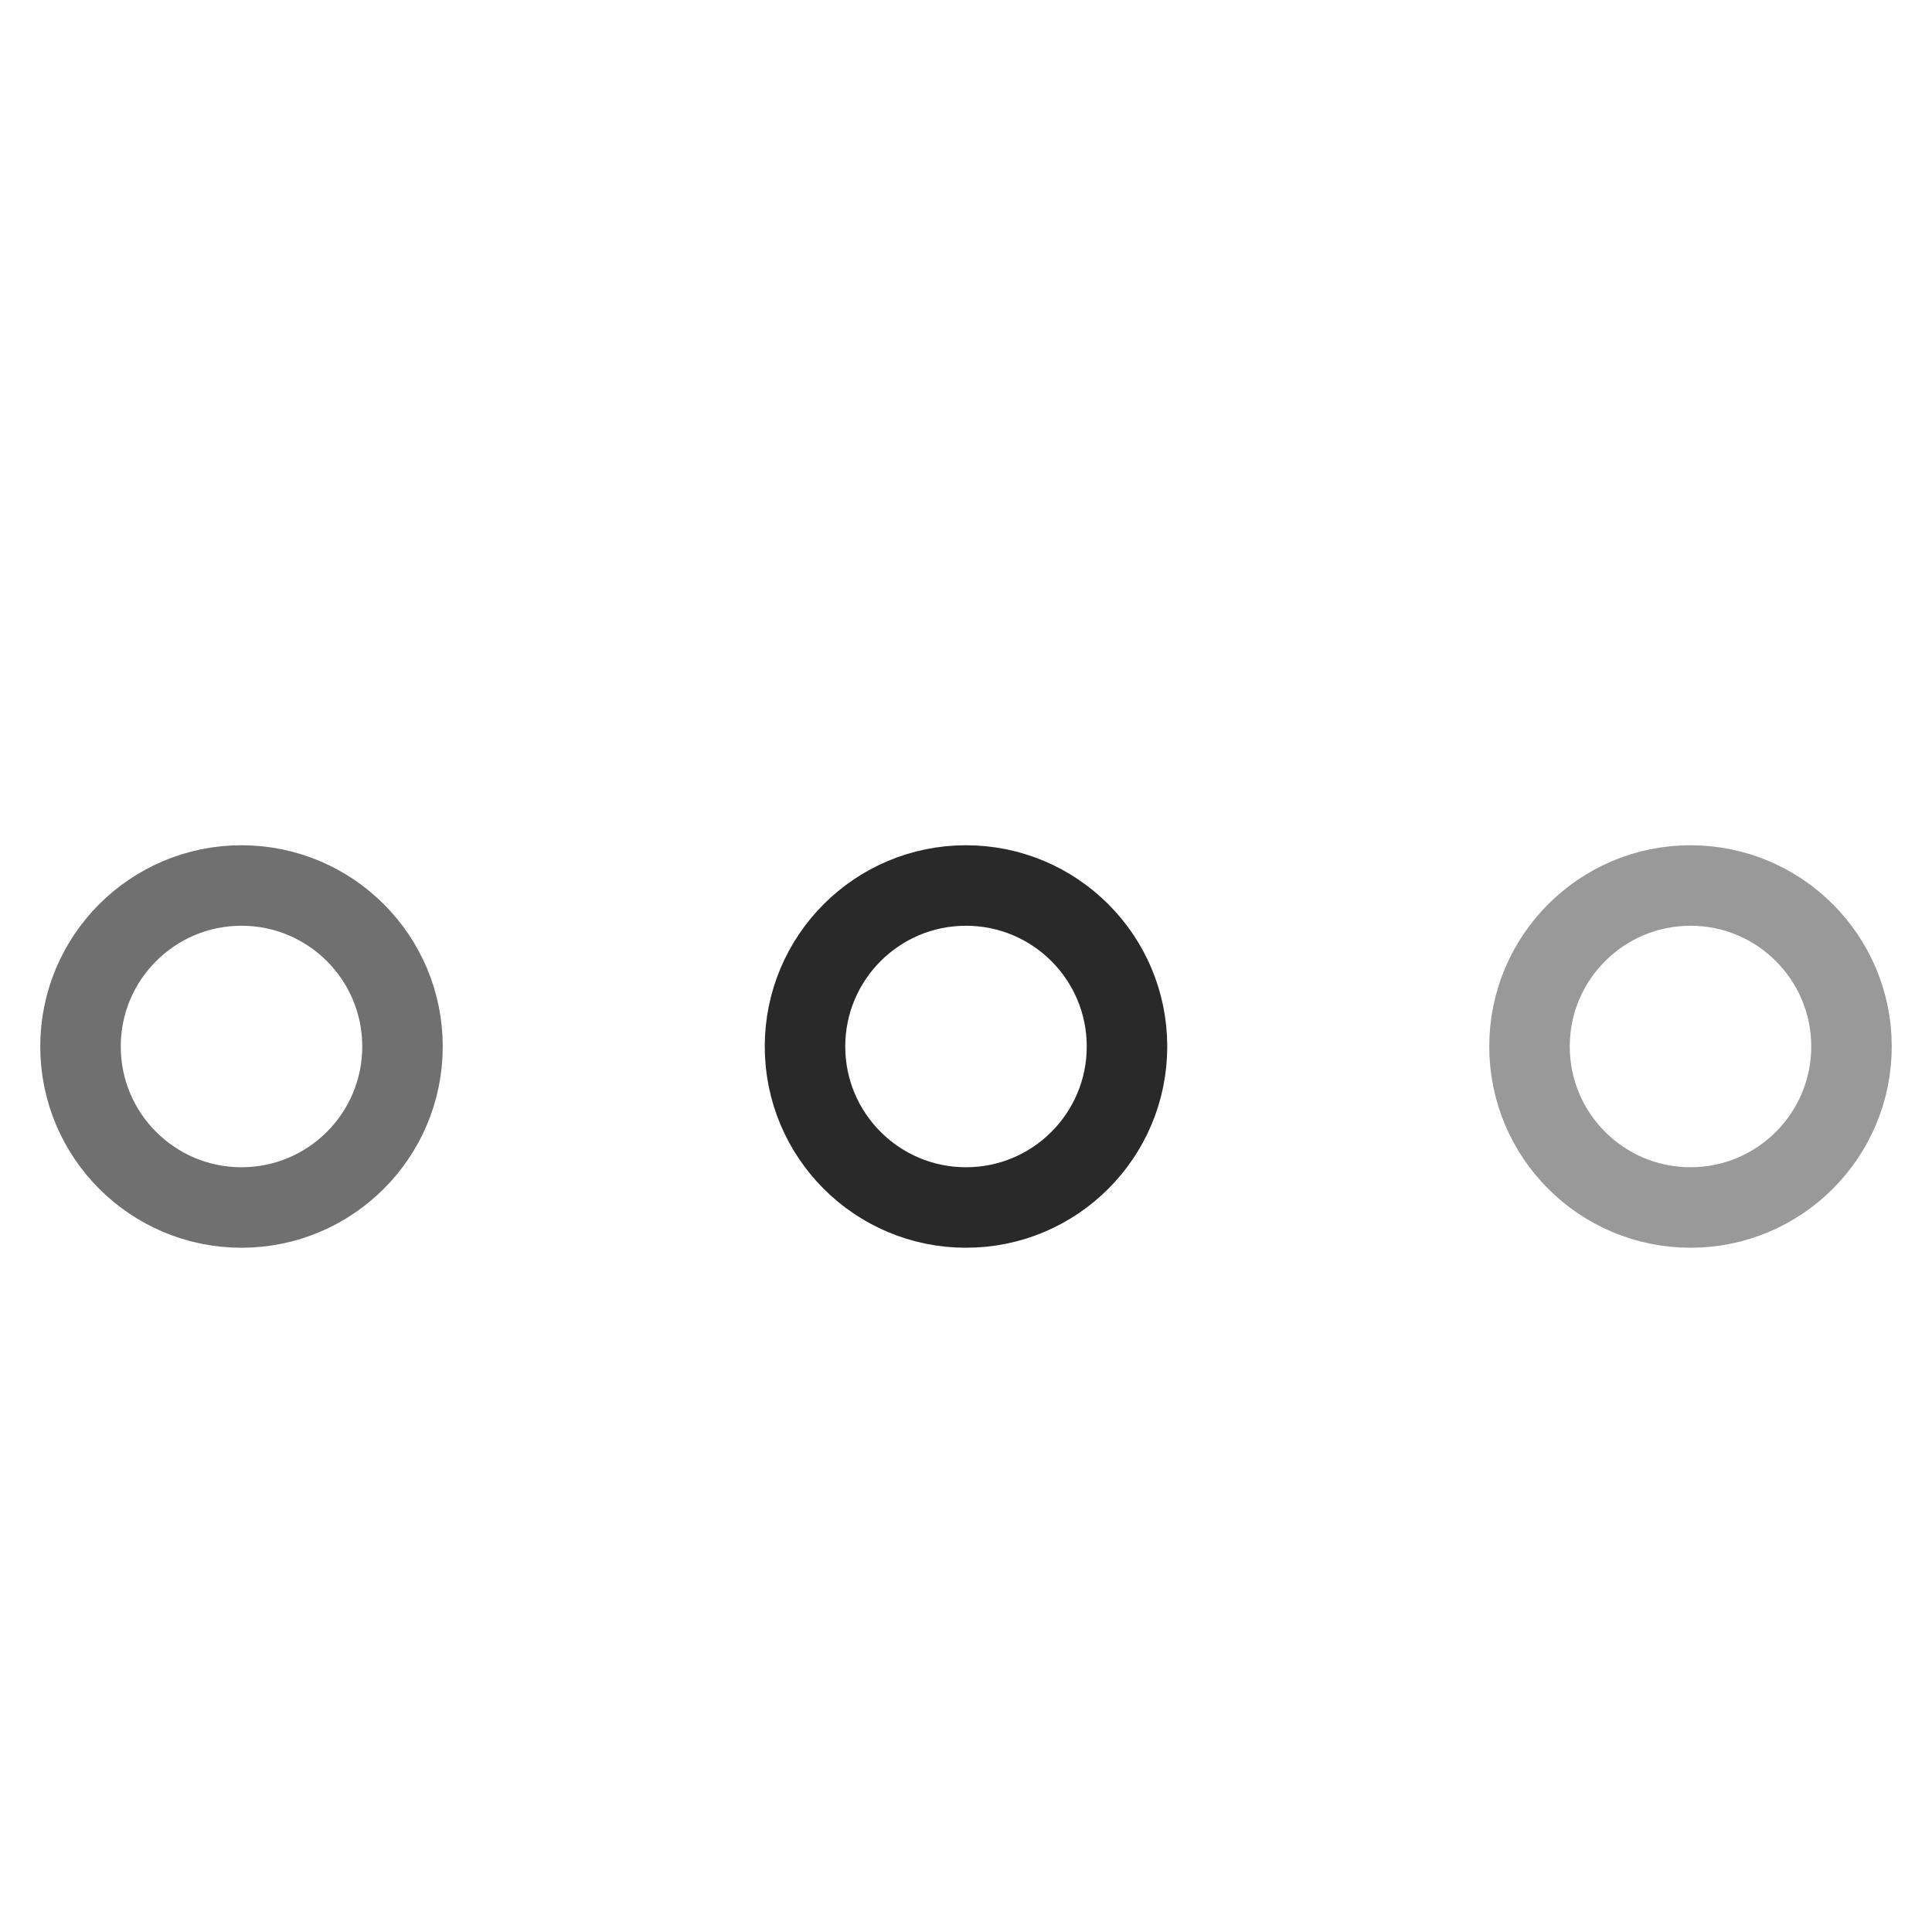 <svg id="nc_icon" xmlns="http://www.w3.org/2000/svg" xml:space="preserve" viewBox="0 0 24 24"><g fill="none" class="nc-icon-wrapper"><g stroke="currentColor" stroke-linecap="square" stroke-miterlimit="10" class="nc-loop_dots-07-24"><circle cx="12" cy="13" r="2" data-color="color-2" style="opacity:.838" vector-effect="non-scaling-stroke"/><circle cx="3" cy="13" r="2" style="opacity:.562" vector-effect="non-scaling-stroke"/><circle cx="21" cy="13" r="2" style="opacity:.4" vector-effect="non-scaling-stroke"/></g><script>!function(){function t(t){this.element=t,this.dots=[this.element.getElementsByTagName(&quot;circle&quot;)[1],this.element.getElementsByTagName(&quot;circle&quot;)[0],this.element.getElementsByTagName(&quot;circle&quot;)[2]],this.animationId,this.start=null,this.init()}if(!window.requestAnimationFrame){var e=null;window.requestAnimationFrame=function(t,i){var n=(new Date).getTime();e||(e=n);var a=Math.max(0,16-(n-e)),s=window.setTimeout(function(){t(n+a)},a);return e=n+a,s}}t.prototype.init=function(){var t=this;this.animationId=window.requestAnimationFrame(t.triggerAnimation.bind(t))},t.prototype.reset=function(){var t=this;window.cancelAnimationFrame(t.animationId)},t.prototype.triggerAnimation=function(t){var e=this;this.start||(this.start=t);var i=t-this.start,n=Math.min(i/250,4),a=(n=4==n?0:n)%1,s=Math.ceil(n);1e3&gt;i||(this.start=this.start+1e3);var r=[];switch(r[0]=r[1]=r[2]=.4,s){case 1:r[0]=1-3*a/5,r[1]=.4+3*a/5;break;case 2:r[1]=1-3*a/5,r[2]=.4+3*a/5;break;case 3:r[1]=.4+3*a/5,r[2]=1-3*a/5;break;case 4:r[0]=.4+3*a/5,r[1]=1-3*a/5;break;default:r[0]=1}for(var o=0;3&gt;o;o++)this.dots[o].setAttribute(&quot;style&quot;,&quot;opacity:&quot;+r[o]+&quot;;&quot;);if(document.documentElement.contains(this.element))window.requestAnimationFrame(e.triggerAnimation.bind(e))};var i=document.getElementsByClassName(&quot;nc-loop_dots-07-24&quot;),n=[];if(i)for(var a=0;i.length&gt;a;a++)!function(e){n.push(new t(i[e]))}(a);document.addEventListener(&quot;visibilitychange&quot;,function(){&quot;hidden&quot;==document.visibilityState?n.forEach(function(t){t.reset()}):n.forEach(function(t){t.init()})})}();</script></g></svg>
